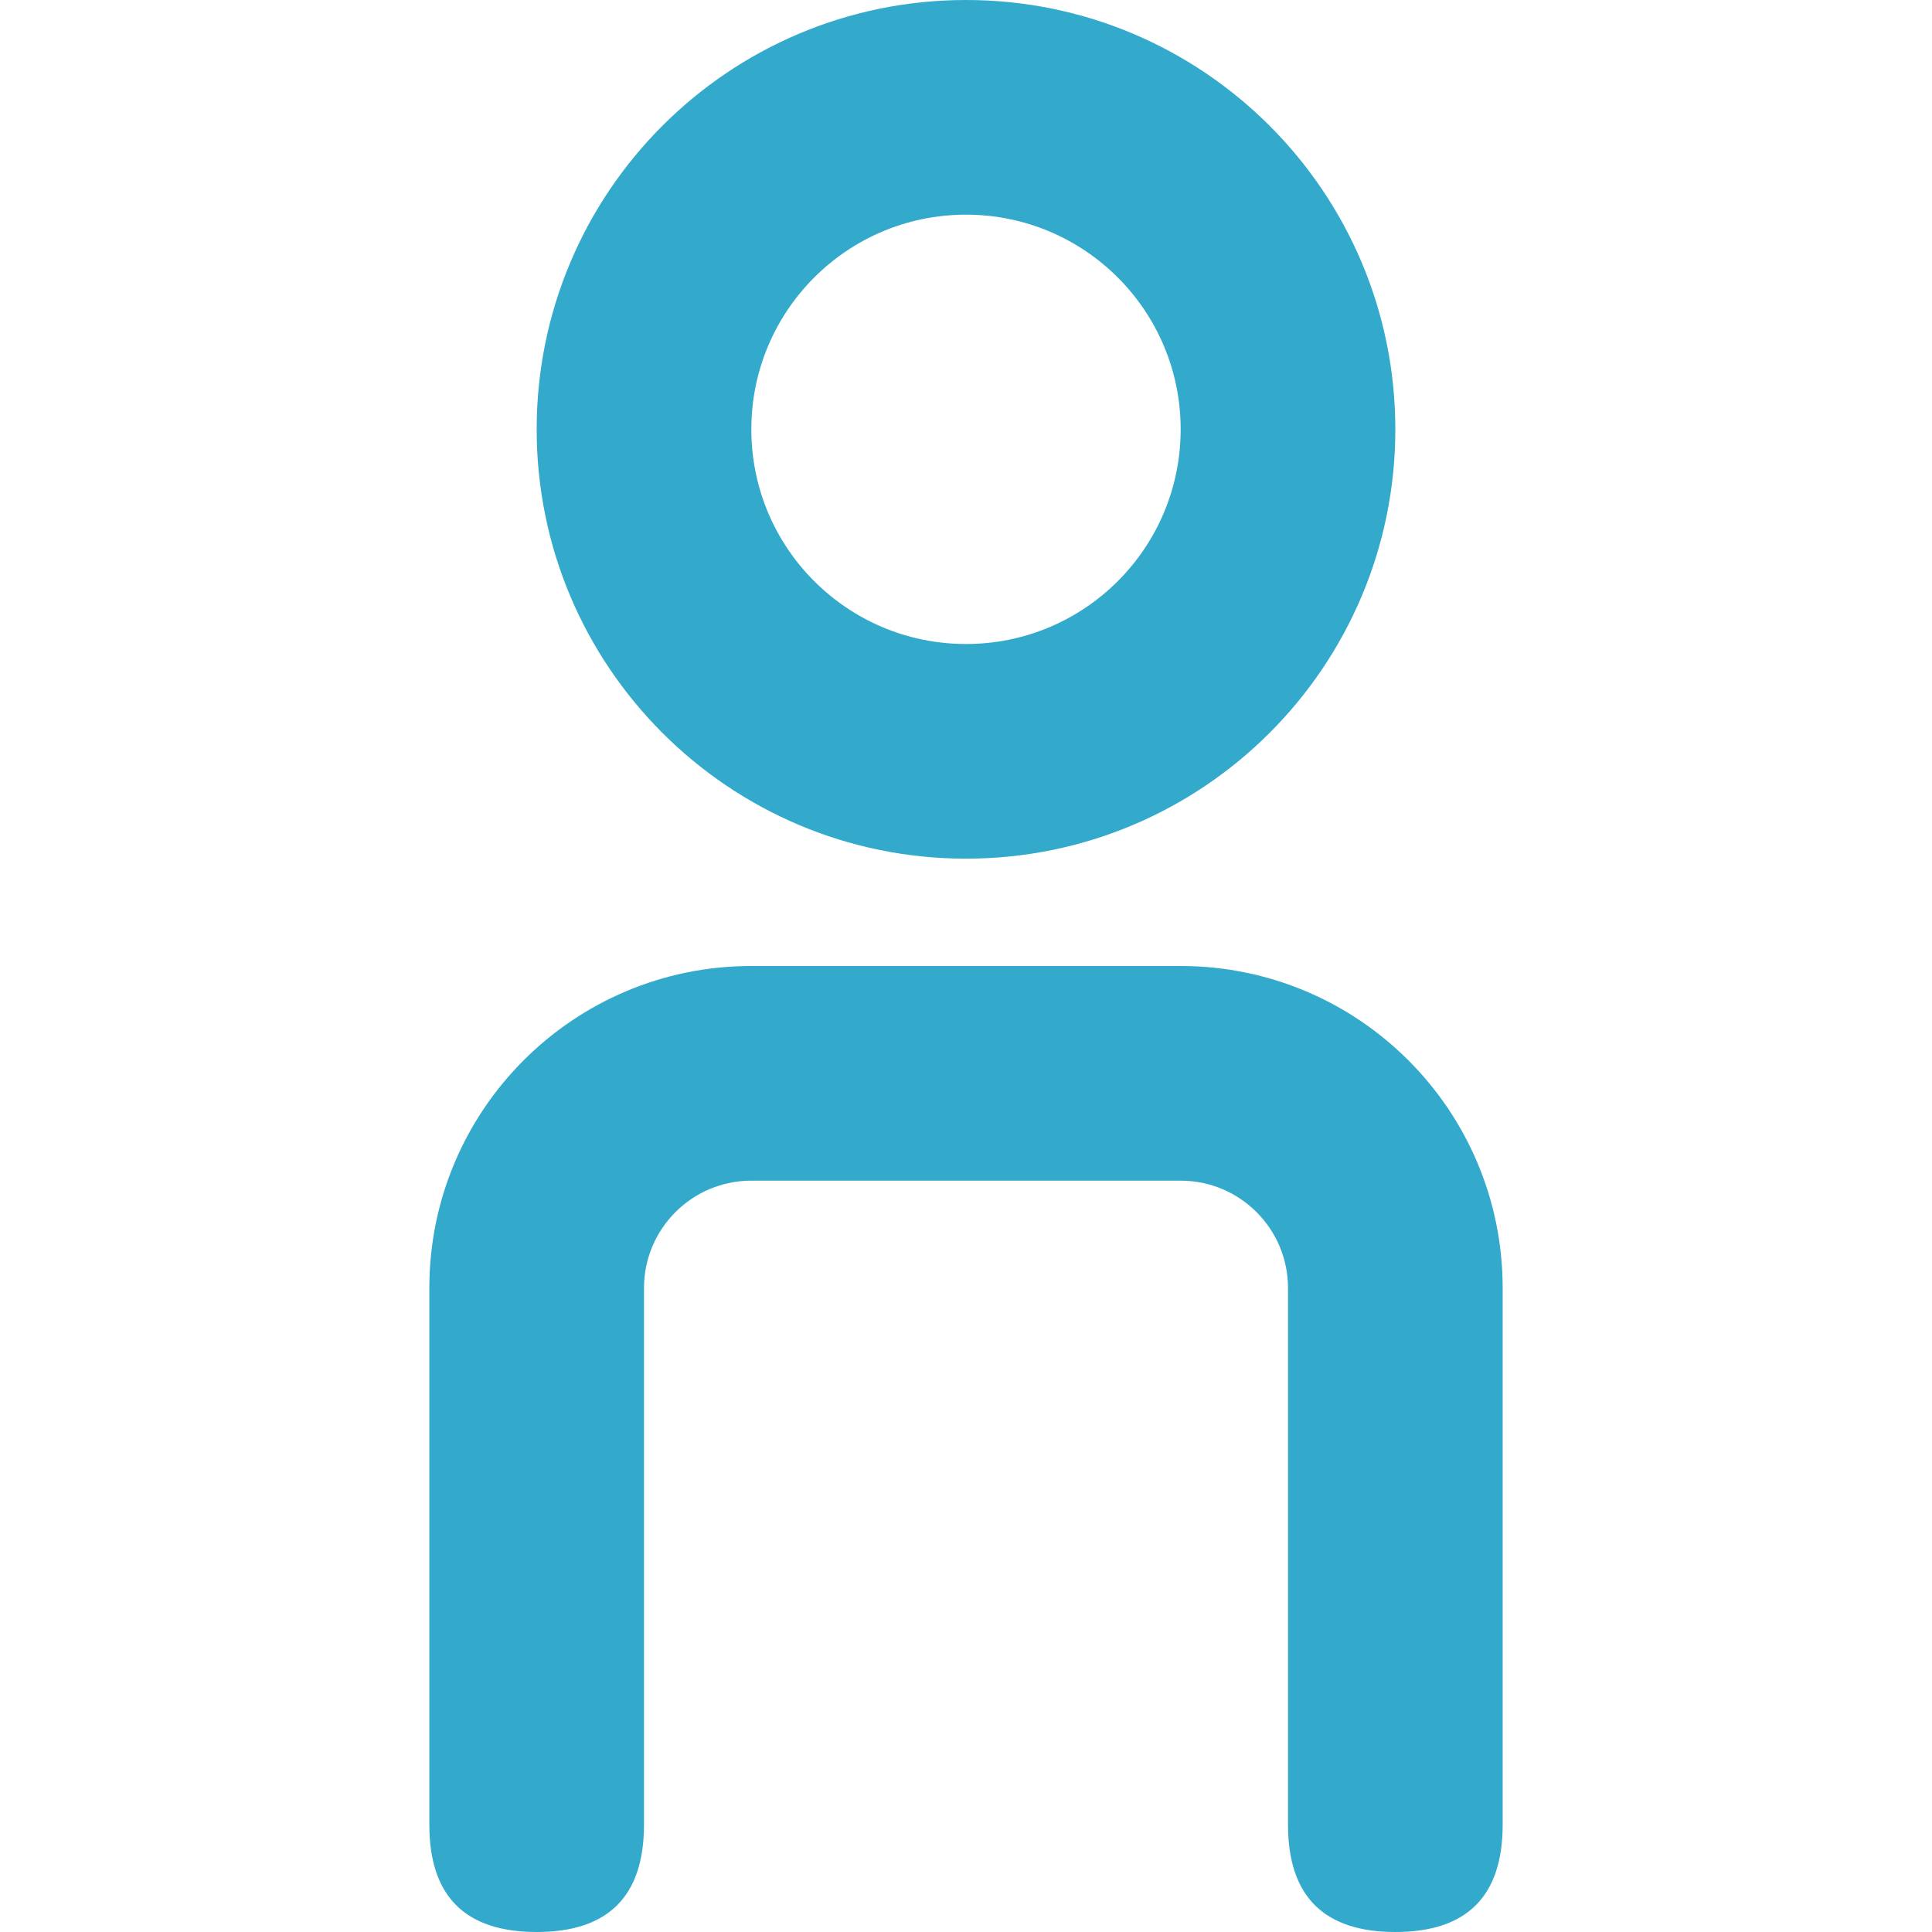 <svg xmlns="http://www.w3.org/2000/svg" width="18" height="18" viewBox="0 0 18 18">
  <title>User</title>
  <g fill="none" fill-rule="evenodd" stroke="none" stroke-width="1">
    <path fill="#3AC" d="M12,17 L12,12 C12,11.448 11.552,11 11,11 L7,11 C6.448,11 6,11.448 6,12 L6,17 C6,17.667 5.667,18 5,18 C4.333,18 4,17.667 4,17 L4,12 C4,10.343 5.343,9 7,9 L11,9 C12.657,9 14,10.343 14,12 L14,17 C14,17.667 13.667,18 13,18 C12.334,18 12,17.667 12,17 Z M9,6 C10.105,6 11,5.105 11,4 C11,2.895 10.105,2 9,2 C7.895,2 7,2.895 7,4 C7,5.105 7.895,6 9,6 Z M9,8 C6.791,8 5,6.209 5,4 C5,1.791 6.791,0 9,0 C11.209,0 13,1.791 13,4 C13,6.209 11.209,8 9,8 Z"/>
  </g>
</svg>
